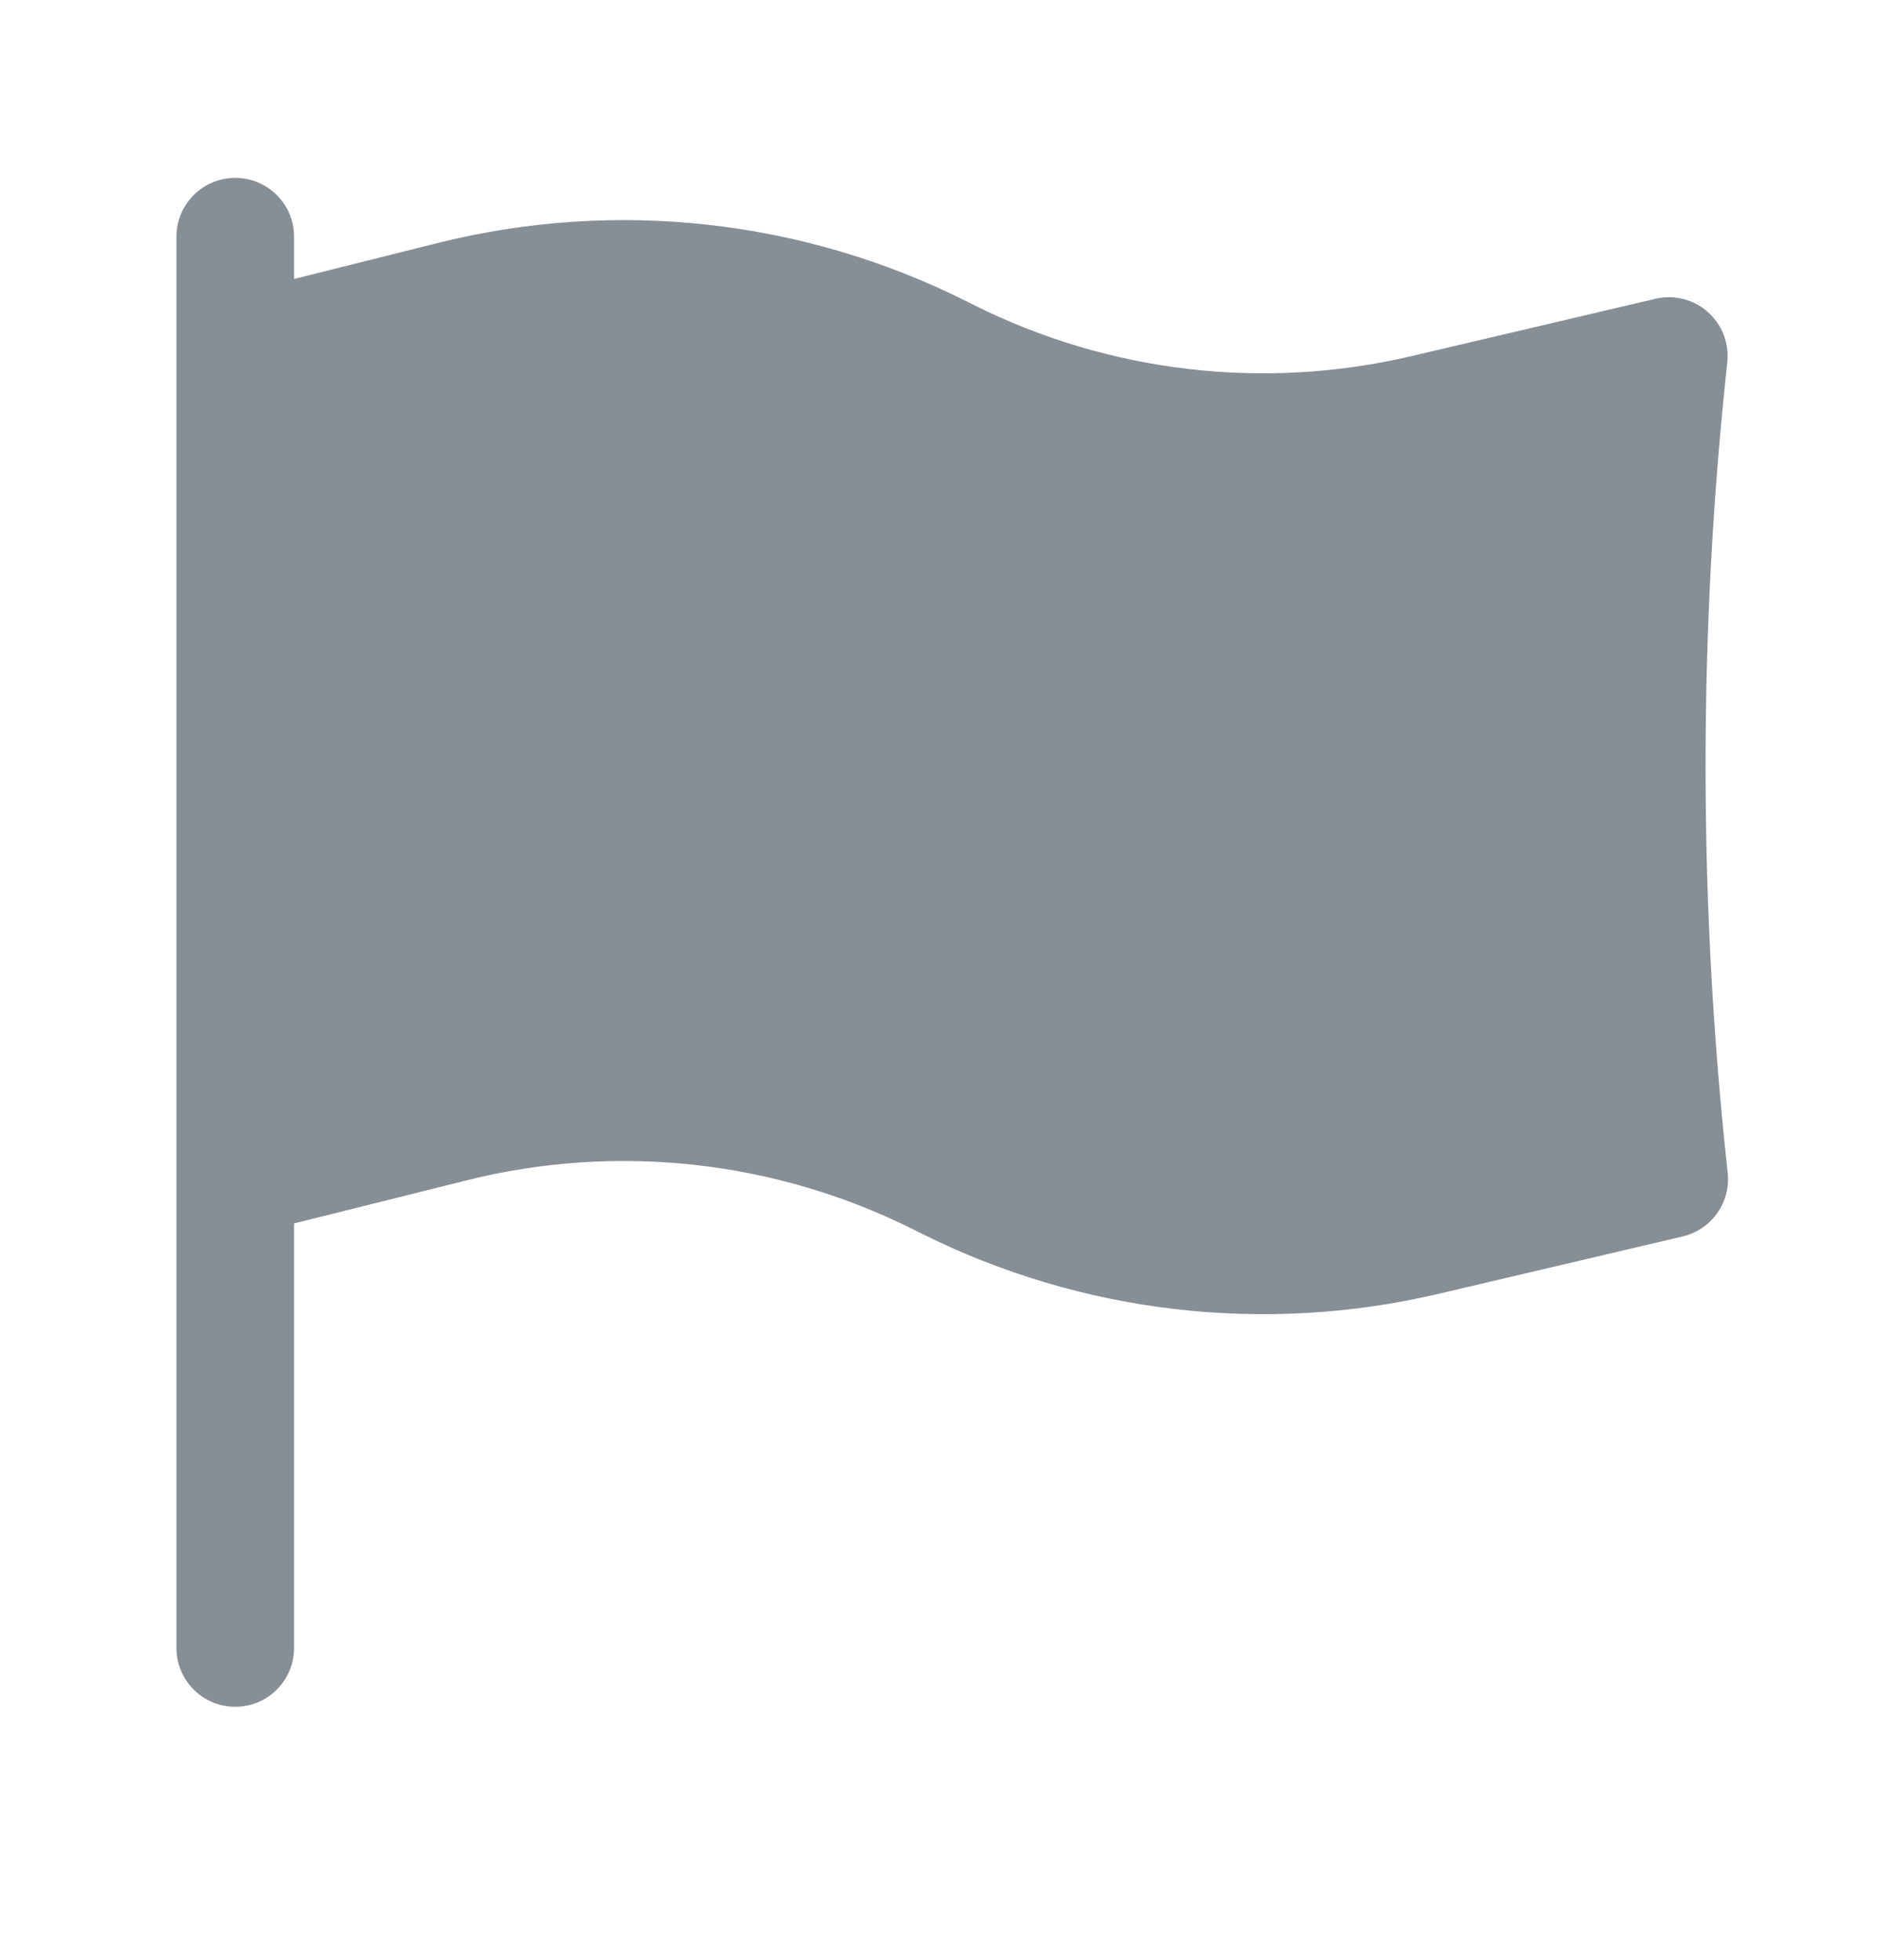 <svg width="24" height="25" viewBox="0 0 24 25" fill="none" xmlns="http://www.w3.org/2000/svg">
<path fill-rule="evenodd" clip-rule="evenodd" d="M3 2.269C3.414 2.269 3.75 2.604 3.75 3.019V3.558L5.588 3.098C7.846 2.534 10.232 2.796 12.313 3.837L12.421 3.891C14.147 4.754 16.121 4.984 18 4.542L21.11 3.811C21.346 3.755 21.596 3.817 21.778 3.979C21.96 4.14 22.053 4.379 22.027 4.621C21.844 6.312 21.75 8.029 21.75 9.769C21.75 11.523 21.846 13.254 22.032 14.958C22.073 15.335 21.827 15.683 21.458 15.77L18.344 16.502C16.123 17.025 13.79 16.752 11.75 15.732L11.642 15.678C9.881 14.798 7.863 14.576 5.952 15.054L3.75 15.604V21.019C3.75 21.433 3.414 21.769 3 21.769C2.586 21.769 2.25 21.433 2.25 21.019V3.019C2.25 2.604 2.586 2.269 3 2.269Z" fill="#868E96"/>
</svg>
